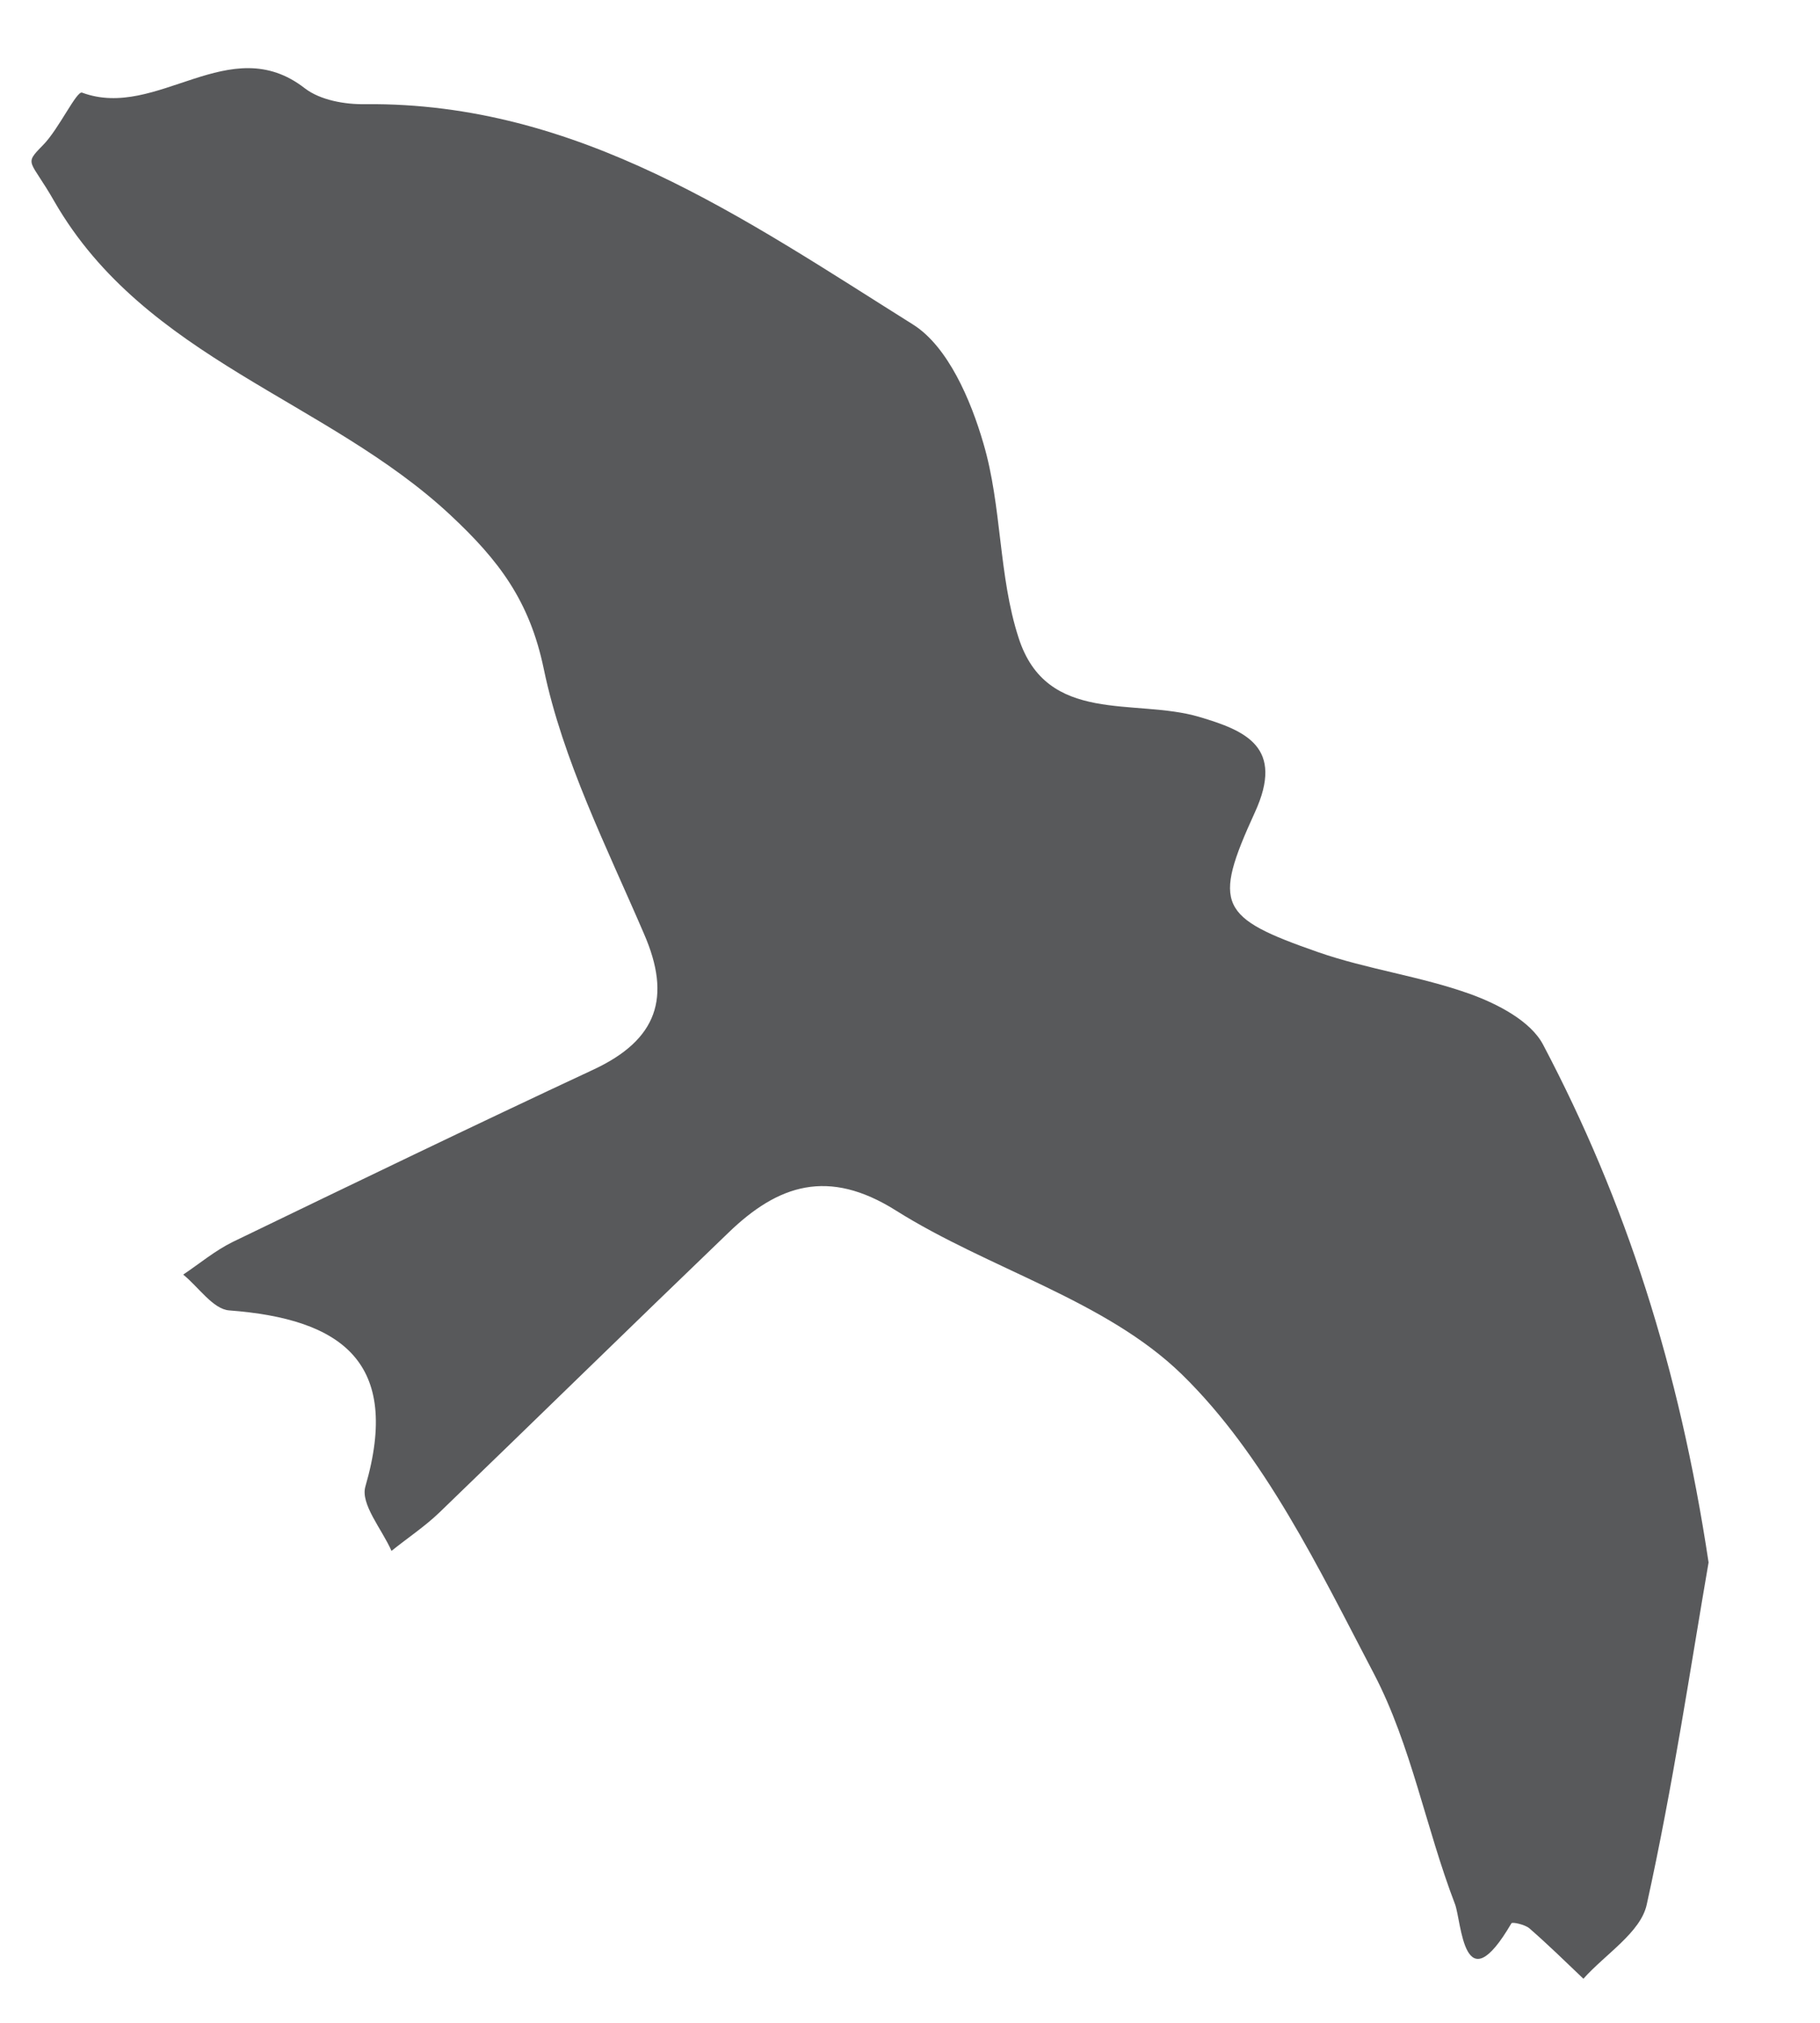 <?xml version="1.0" encoding="utf-8"?>
<!-- Generator: Adobe Illustrator 15.0.0, SVG Export Plug-In . SVG Version: 6.00 Build 0)  -->
<!DOCTYPE svg PUBLIC "-//W3C//DTD SVG 1.1//EN" "http://www.w3.org/Graphics/SVG/1.1/DTD/svg11.dtd">
<svg version="1.1" id="Слой_1" xmlns="http://www.w3.org/2000/svg" xmlns:xlink="http://www.w3.org/1999/xlink" x="0px" y="0px"
	 width="9px" height="10px" viewBox="0 0 9 10" enable-background="new 0 0 9 10" xml:space="preserve">
<g id="BIRDS_4_">
	<path fill="#58595B" d="M8.449,7.724c-0.145-0.963-0.41-1.785-0.818-2.559C7.57,5.048,7.406,4.963,7.27,4.914
		C7.025,4.826,6.762,4.792,6.518,4.707c-0.49-0.171-0.523-0.231-0.313-0.69C6.354,3.693,6.16,3.612,5.93,3.544
		C5.613,3.45,5.176,3.586,5.037,3.153c-0.1-0.307-0.082-0.65-0.174-0.961C4.801,1.978,4.688,1.714,4.516,1.605
		c-0.834-0.523-1.656-1.1-2.709-1.09C1.705,0.517,1.584,0.495,1.508,0.437c-0.373-0.291-0.73,0.159-1.102,0.021
		c-0.027-0.011-0.115,0.18-0.193,0.259c-0.098,0.1-0.064,0.068,0.057,0.281c0.449,0.777,1.346,0.978,1.957,1.548
		C2.467,2.77,2.619,2.97,2.689,3.307C2.783,3.758,3,4.187,3.184,4.615c0.139,0.318,0.064,0.525-0.246,0.671
		C2.34,5.565,1.746,5.852,1.152,6.139C1.064,6.182,0.988,6.246,0.906,6.301c0.076,0.062,0.148,0.171,0.227,0.177
		c0.557,0.042,0.852,0.256,0.674,0.87C1.781,7.435,1.889,7.56,1.936,7.667C2.014,7.604,2.1,7.547,2.172,7.478
		c0.477-0.46,0.951-0.924,1.43-1.384c0.246-0.238,0.494-0.32,0.828-0.11c0.461,0.29,1.037,0.443,1.414,0.81
		c0.41,0.4,0.678,0.961,0.951,1.482c0.184,0.353,0.256,0.762,0.4,1.137c0.033,0.087,0.041,0.502,0.279,0.095
		c0.004-0.008,0.066,0.006,0.088,0.024c0.092,0.08,0.18,0.166,0.268,0.25c0.109-0.122,0.283-0.229,0.313-0.366
		C8.273,8.829,8.361,8.233,8.449,7.724z"/>
</g>
</svg>
